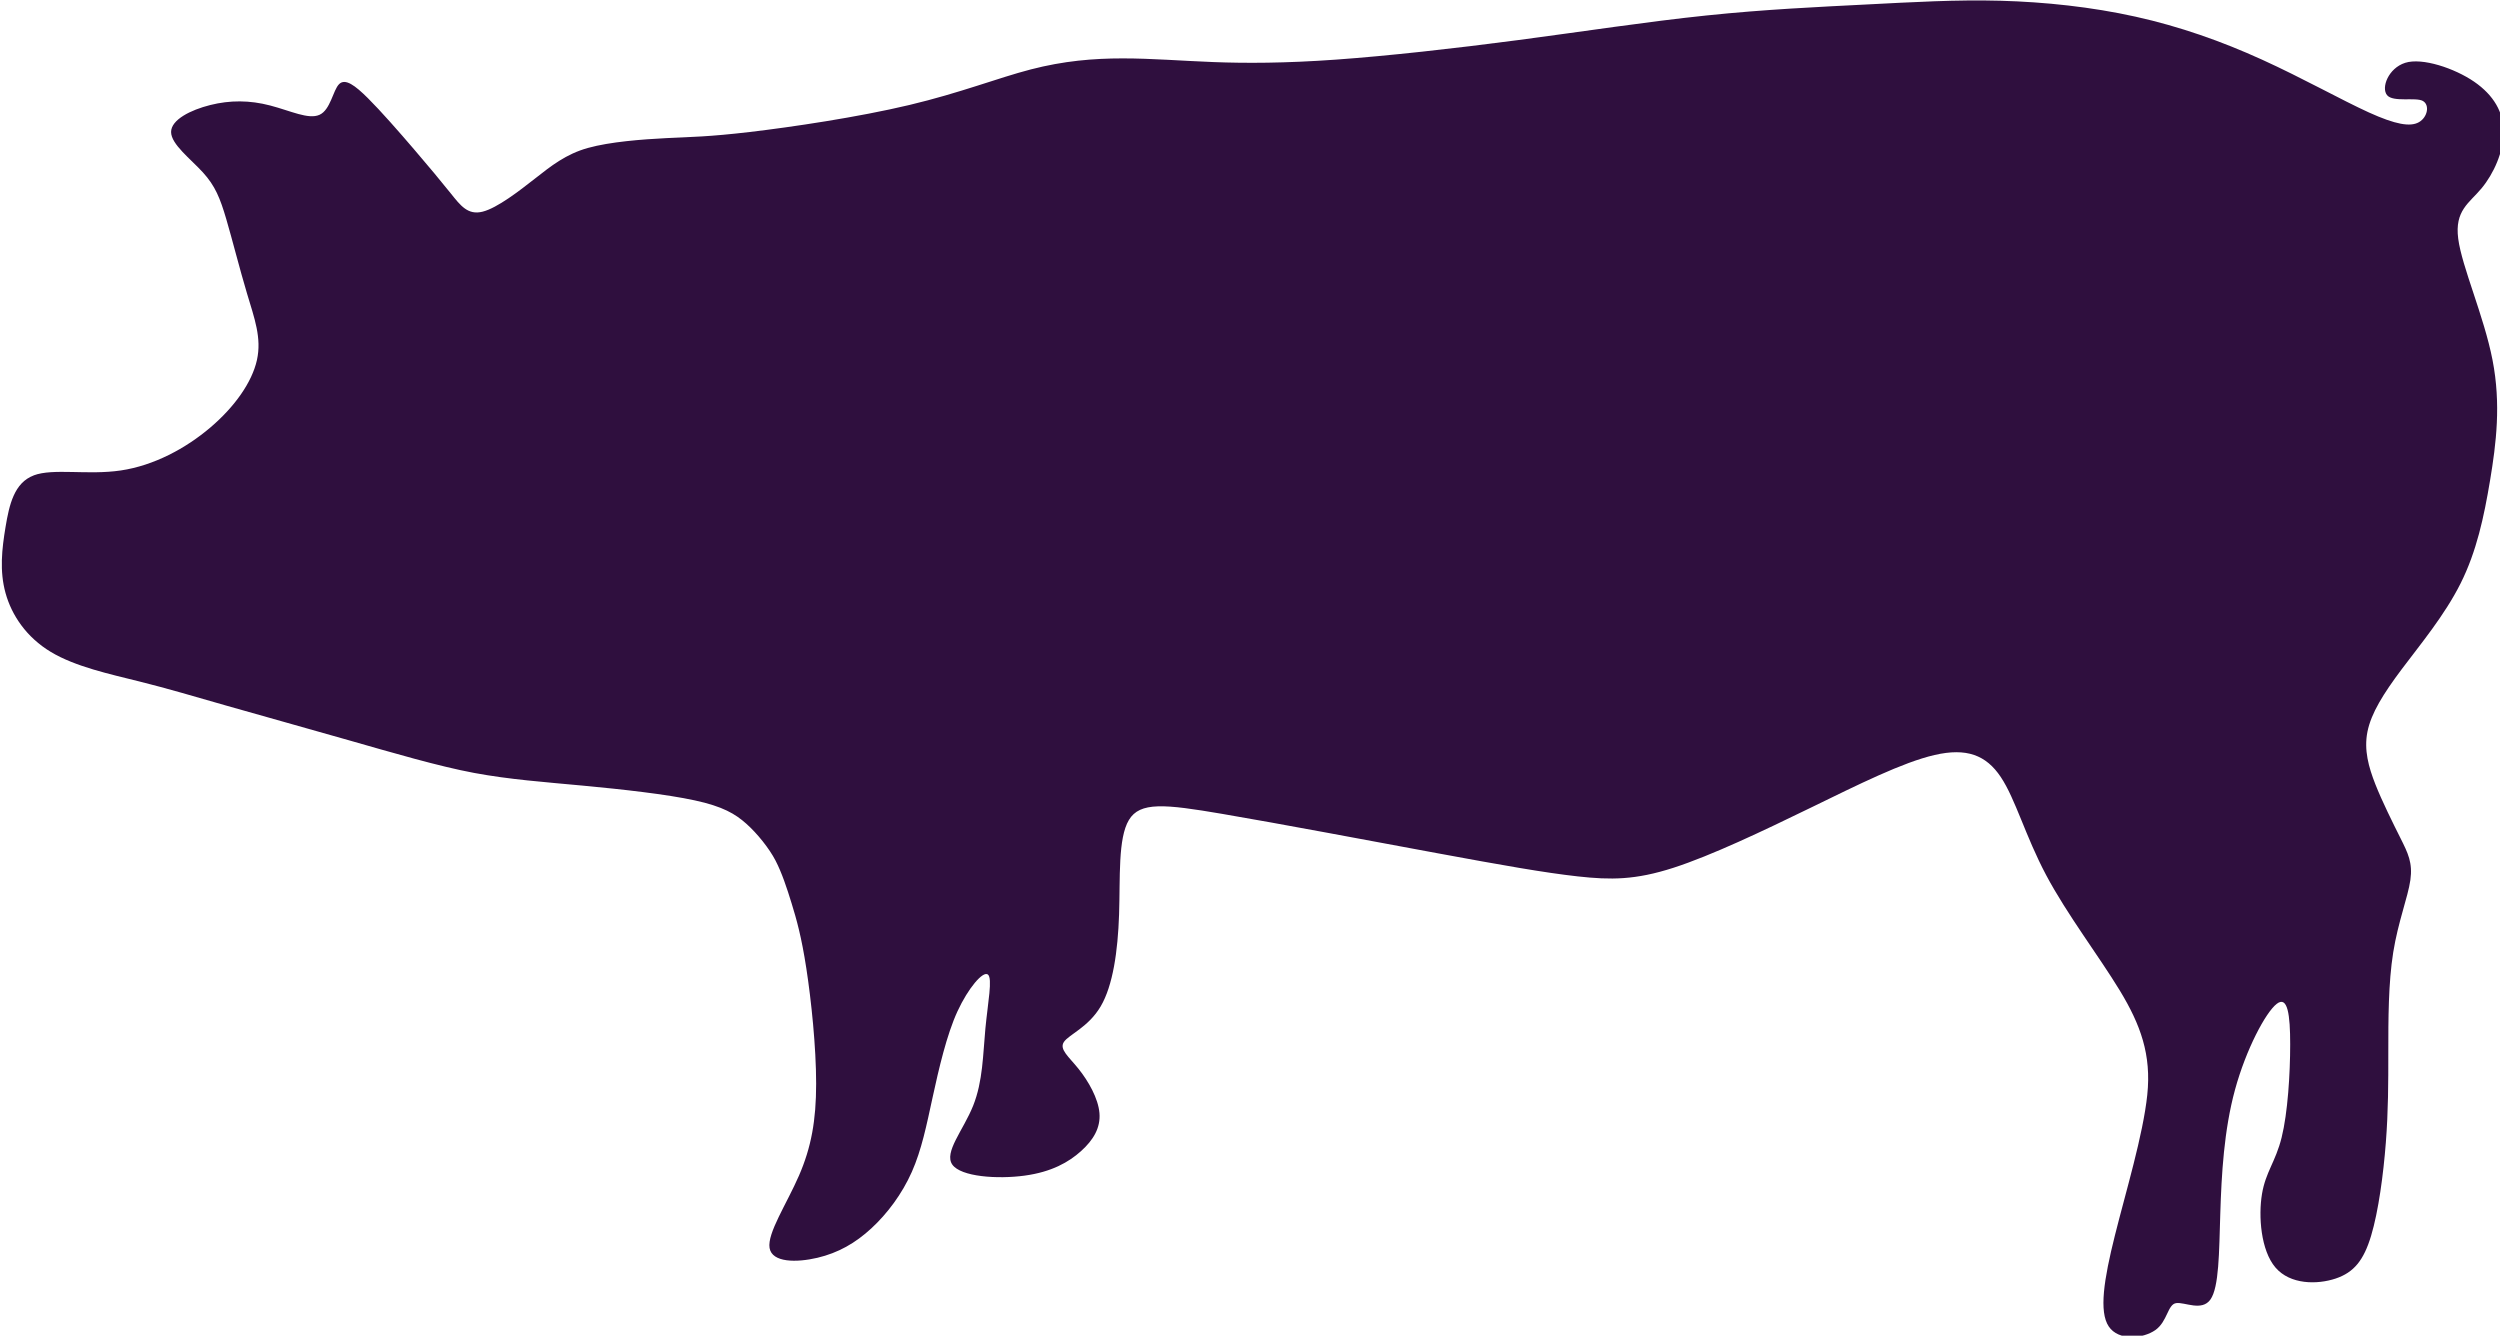 <?xml version="1.0" encoding="UTF-8" standalone="no"?>
<svg
   xmlns:dc="http://purl.org/dc/elements/1.1/"
   xmlns:cc="http://creativecommons.org/ns#"
   xmlns:rdf="http://www.w3.org/1999/02/22-rdf-syntax-ns#"
   xmlns:svg="http://www.w3.org/2000/svg"
   xmlns="http://www.w3.org/2000/svg"
   id="svg968"
   version="1.1"
   viewBox="0 0 27.799 14.852"
   height="14.852mm"
   width="27.799mm">
  <defs
     id="defs962" />
  <g
     transform="translate(10.12,-114.193)"
     id="layer1">
    <path
       transform="matrix(0.147,0,0,0.147,-37.563,106.851)"
       id="path879"
       d="m 189.239,85.904 c 1.484,-0.556 4.082,6.62e-4 6.586,-0.371 2.505,-0.371 4.917,-1.67 6.772,-3.247 1.855,-1.577 3.154,-3.433 3.525,-5.102 0.371,-1.669 -0.186,-3.154 -0.748,-5.031 -0.562,-1.877 -1.108,-4.06 -1.572,-5.637 -0.464,-1.577 -0.835,-2.505 -1.762,-3.524 -0.927,-1.02 -2.412,-2.134 -2.411,-3.062 6e-4,-0.928 1.485,-1.67 2.968,-2.041 1.484,-0.371 2.969,-0.371 4.527,0.037 1.558,0.408 2.894,1.076 3.729,0.705 0.835,-0.372 1.02,-1.856 1.484,-2.32 0.464,-0.463 1.206,0.094 2.18,1.061 0.974,0.968 2.365,2.557 3.478,3.856 1.113,1.299 2.041,2.412 2.783,3.339 0.742,0.928 1.299,1.67 2.413,1.391 1.114,-0.279 2.783,-1.577 3.98,-2.516 1.197,-0.939 2.328,-1.844 3.997,-2.307 1.668,-0.463 4.083,-0.649 5.938,-0.742 1.855,-0.093 3.154,-0.093 6.306,-0.464 3.152,-0.371 8.165,-1.114 12.061,-2.041 3.896,-0.928 6.679,-2.041 9.183,-2.69 2.504,-0.649 4.731,-0.835 6.957,-0.835 2.226,3.8e-5 4.453,0.186 6.865,0.278 2.411,0.093 5.381,0.093 9.276,-0.186 3.895,-0.278 8.906,-0.835 13.822,-1.484 4.916,-0.649 9.741,-1.392 14.193,-1.855 4.452,-0.464 8.535,-0.649 12.06,-0.829 3.525,-0.18 6.865,-0.377 10.203,-0.284 3.339,0.093 6.865,0.464 10.204,1.206 3.339,0.742 6.494,1.855 9.555,3.247 3.061,1.391 6.03,3.061 8.071,3.989 2.041,0.928 3.154,1.113 3.803,0.742 0.649,-0.371 0.835,-1.3 0.296,-1.605 -0.539,-0.305 -2.243,0.121 -2.707,-0.437 -0.464,-0.558 0.092,-2.041 1.372,-2.448 1.279,-0.408 3.73,0.409 5.214,1.429 1.484,1.02 2.226,2.319 2.226,3.803 2.7e-4,1.484 -0.742,3.153 -1.669,4.267 -0.928,1.114 -2.04,1.67 -1.762,3.805 0.278,2.136 1.946,5.842 2.596,9.182 0.649,3.339 0.278,6.307 -0.185,9.091 -0.464,2.783 -1.02,5.38 -2.226,7.792 -1.206,2.412 -3.06,4.638 -4.452,6.493 -1.392,1.856 -2.319,3.339 -2.598,4.731 -0.279,1.392 0.092,2.69 0.593,3.97 0.501,1.281 1.354,2.987 1.911,4.1 0.557,1.113 0.928,1.855 0.742,3.154 -0.185,1.299 -0.927,3.153 -1.298,5.473 -0.371,2.32 -0.371,5.101 -0.371,7.513 0,2.412 0,4.452 -0.186,6.865 -0.186,2.412 -0.556,5.194 -1.113,7.05 -0.556,1.855 -1.298,2.783 -2.691,3.247 -1.393,0.464 -3.431,0.464 -4.545,-0.835 -1.114,-1.3 -1.299,-3.896 -1.02,-5.566 0.279,-1.67 1.021,-2.412 1.484,-4.265 0.463,-1.853 0.649,-4.826 0.649,-7.052 -6e-5,-2.226 -0.186,-3.711 -1.02,-3.062 -0.834,0.648 -2.319,3.433 -3.154,6.495 -0.835,3.062 -1.021,6.4 -1.113,9.369 -0.093,2.969 -0.093,5.565 -0.742,6.494 -0.649,0.928 -1.948,0.186 -2.597,0.279 -0.65,0.092 -0.65,1.391 -1.577,2.041 -0.928,0.65 -2.782,0.835 -3.524,-0.279 -0.742,-1.114 -0.372,-3.525 0.463,-6.863 0.835,-3.339 2.134,-7.608 2.453,-10.649 0.319,-3.042 -0.505,-5.306 -2.081,-7.903 -1.577,-2.597 -3.989,-5.752 -5.566,-8.72 -1.577,-2.969 -2.319,-5.752 -3.432,-7.421 -1.113,-1.669 -2.597,-2.226 -5.009,-1.669 -2.412,0.556 -5.75,2.226 -9.369,3.988 -3.619,1.763 -7.513,3.617 -10.389,4.545 -2.876,0.928 -4.731,0.928 -7.236,0.65 -2.506,-0.278 -5.658,-0.835 -10.668,-1.762 -5.01,-0.928 -11.873,-2.226 -16.233,-2.968 -4.36,-0.742 -6.215,-0.928 -7.05,0.464 -0.835,1.392 -0.65,4.359 -0.743,7.142 -0.093,2.783 -0.464,5.38 -1.391,6.957 -0.927,1.577 -2.411,2.134 -2.782,2.691 -0.371,0.557 0.37,1.113 1.112,2.041 0.742,0.927 1.484,2.226 1.577,3.339 0.093,1.113 -0.463,2.04 -1.392,2.876 -0.928,0.836 -2.225,1.577 -4.267,1.855 -2.042,0.279 -4.823,0.093 -5.472,-0.835 -0.649,-0.928 0.835,-2.598 1.576,-4.452 0.742,-1.855 0.742,-3.897 0.927,-5.844 0.186,-1.948 0.557,-3.804 0.186,-4.083 -0.37,-0.279 -1.484,1.021 -2.299,2.789 -0.815,1.768 -1.412,4.354 -1.876,6.488 -0.464,2.134 -0.835,3.988 -1.577,5.659 -0.742,1.67 -1.855,3.154 -3.061,4.267 -1.206,1.114 -2.504,1.855 -4.082,2.227 -1.578,0.371 -3.432,0.371 -3.617,-0.743 -0.185,-1.114 1.298,-3.339 2.225,-5.473 0.927,-2.133 1.299,-4.175 1.298,-6.957 -4e-5,-2.782 -0.371,-6.309 -0.742,-8.72 -0.371,-2.412 -0.742,-3.711 -1.113,-4.916 -0.371,-1.206 -0.742,-2.319 -1.217,-3.238 -0.475,-0.918 -1.38,-2.05 -2.215,-2.792 -0.835,-0.742 -1.762,-1.299 -3.896,-1.762 -2.134,-0.464 -5.472,-0.835 -8.441,-1.113 -2.969,-0.278 -5.565,-0.464 -8.246,-0.963 -2.68,-0.499 -6.225,-1.542 -9.472,-2.469 -3.247,-0.928 -6.586,-1.855 -9.183,-2.597 -2.598,-0.742 -4.452,-1.299 -6.679,-1.855 -2.227,-0.557 -4.823,-1.113 -6.679,-2.227 -1.856,-1.114 -2.969,-2.783 -3.432,-4.453 -0.464,-1.67 -0.278,-3.34 9e-5,-5.009 0.278,-1.669 0.65,-3.34 2.134,-3.896 z"
       style="fill:#2f0f3e;fill-opacity:1;stroke:#2f0f3e;stroke-width:0;stroke-linecap:butt;stroke-linejoin:miter;stroke-miterlimit:4;stroke-dasharray:none;stroke-opacity:1" />
  </g>
</svg>
